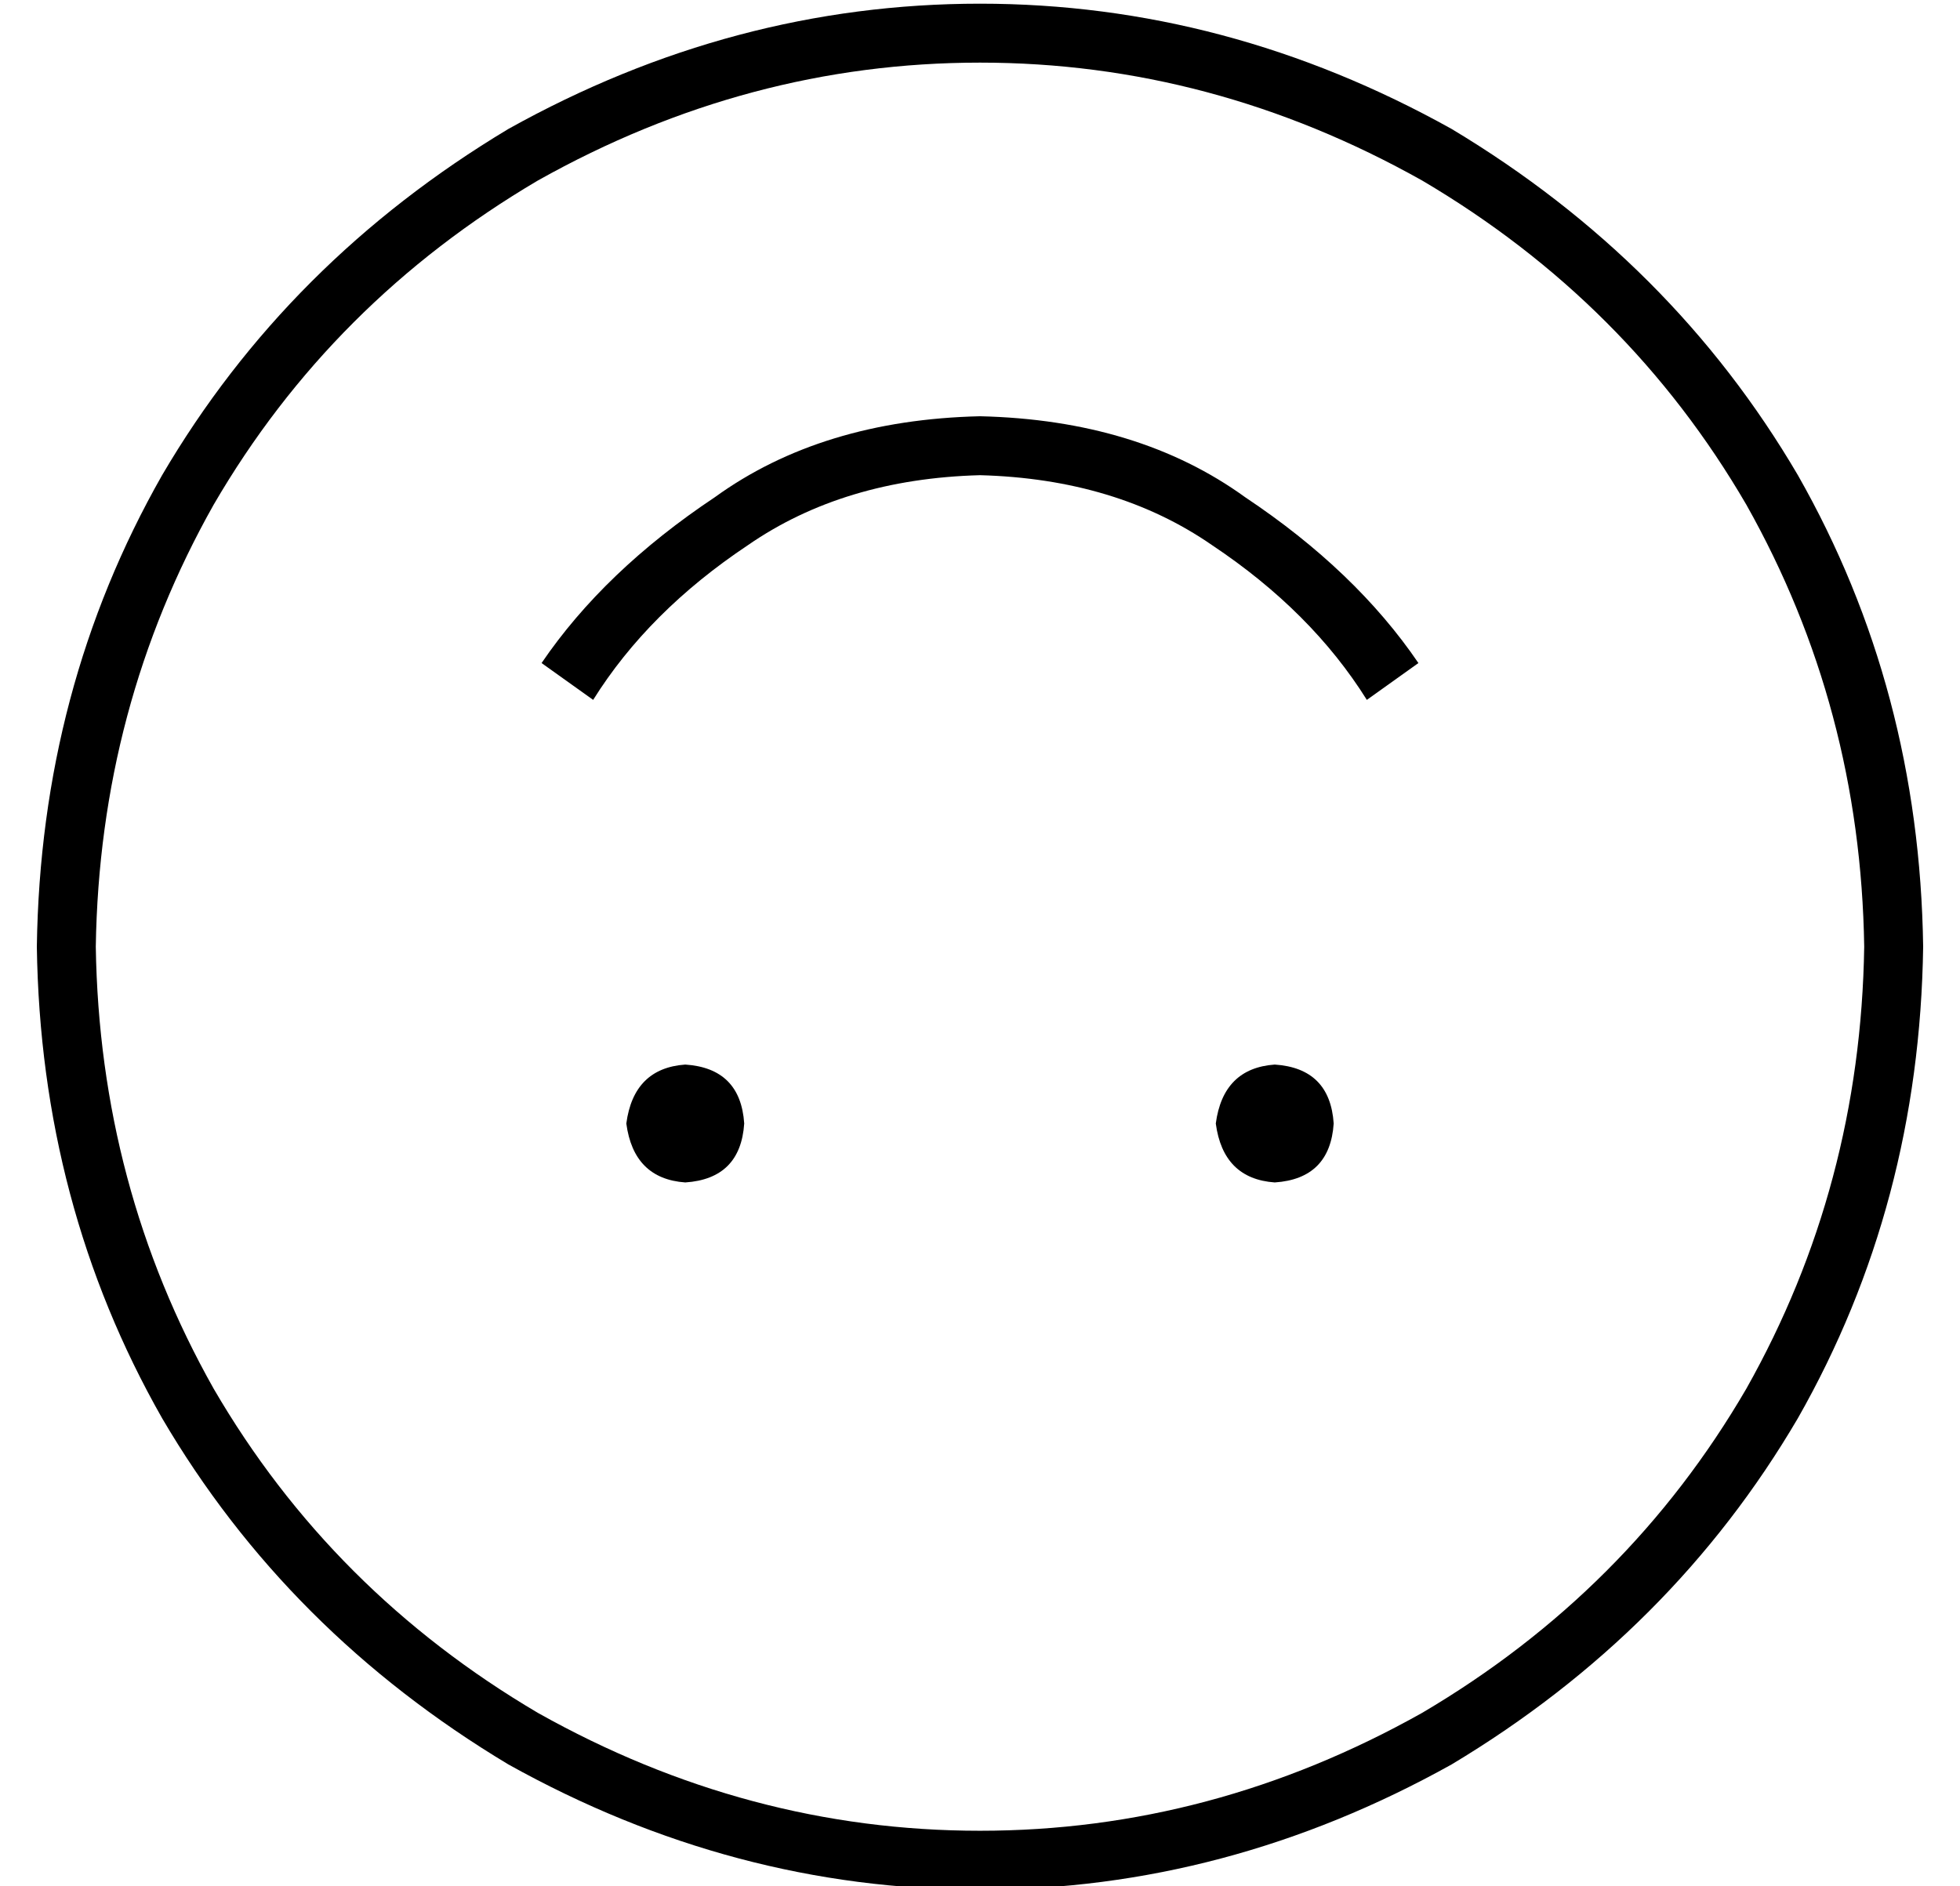 <?xml version="1.0" standalone="no"?>
<!DOCTYPE svg PUBLIC "-//W3C//DTD SVG 1.1//EN" "http://www.w3.org/Graphics/SVG/1.1/DTD/svg11.dtd" >
<svg xmlns="http://www.w3.org/2000/svg" xmlns:xlink="http://www.w3.org/1999/xlink" version="1.1" viewBox="-10 -40 532 512">
   <path fill="currentColor"
d="M16 217q1 -65 32 -120v0v0q32 -55 88 -88q57 -32 120 -32t120 32q56 33 88 88q31 55 32 120q-1 65 -32 120q-32 55 -88 88q-57 32 -120 32t-120 -32q-56 -33 -88 -88q-31 -55 -32 -120v0zM512 217q-1 -70 -34 -128v0v0q-34 -58 -94 -94q-61 -34 -128 -34t-128 34
q-60 36 -94 94q-33 58 -34 128q1 70 34 128q34 58 94 94q61 34 128 34t128 -34q60 -36 94 -94q33 -58 34 -128v0zM137 140l14 10l-14 -10l14 10q15 -24 42 -42q26 -18 63 -19q37 1 63 19q27 18 42 42l14 -10v0q-17 -25 -47 -45q-29 -21 -72 -22q-43 1 -72 22q-30 20 -47 45
v0zM192 265q-1 -15 -16 -16q-14 1 -16 16q2 15 16 16q15 -1 16 -16v0zM336 249q-14 1 -16 16q2 15 16 16q15 -1 16 -16q-1 -15 -16 -16v0z" />
</svg>
